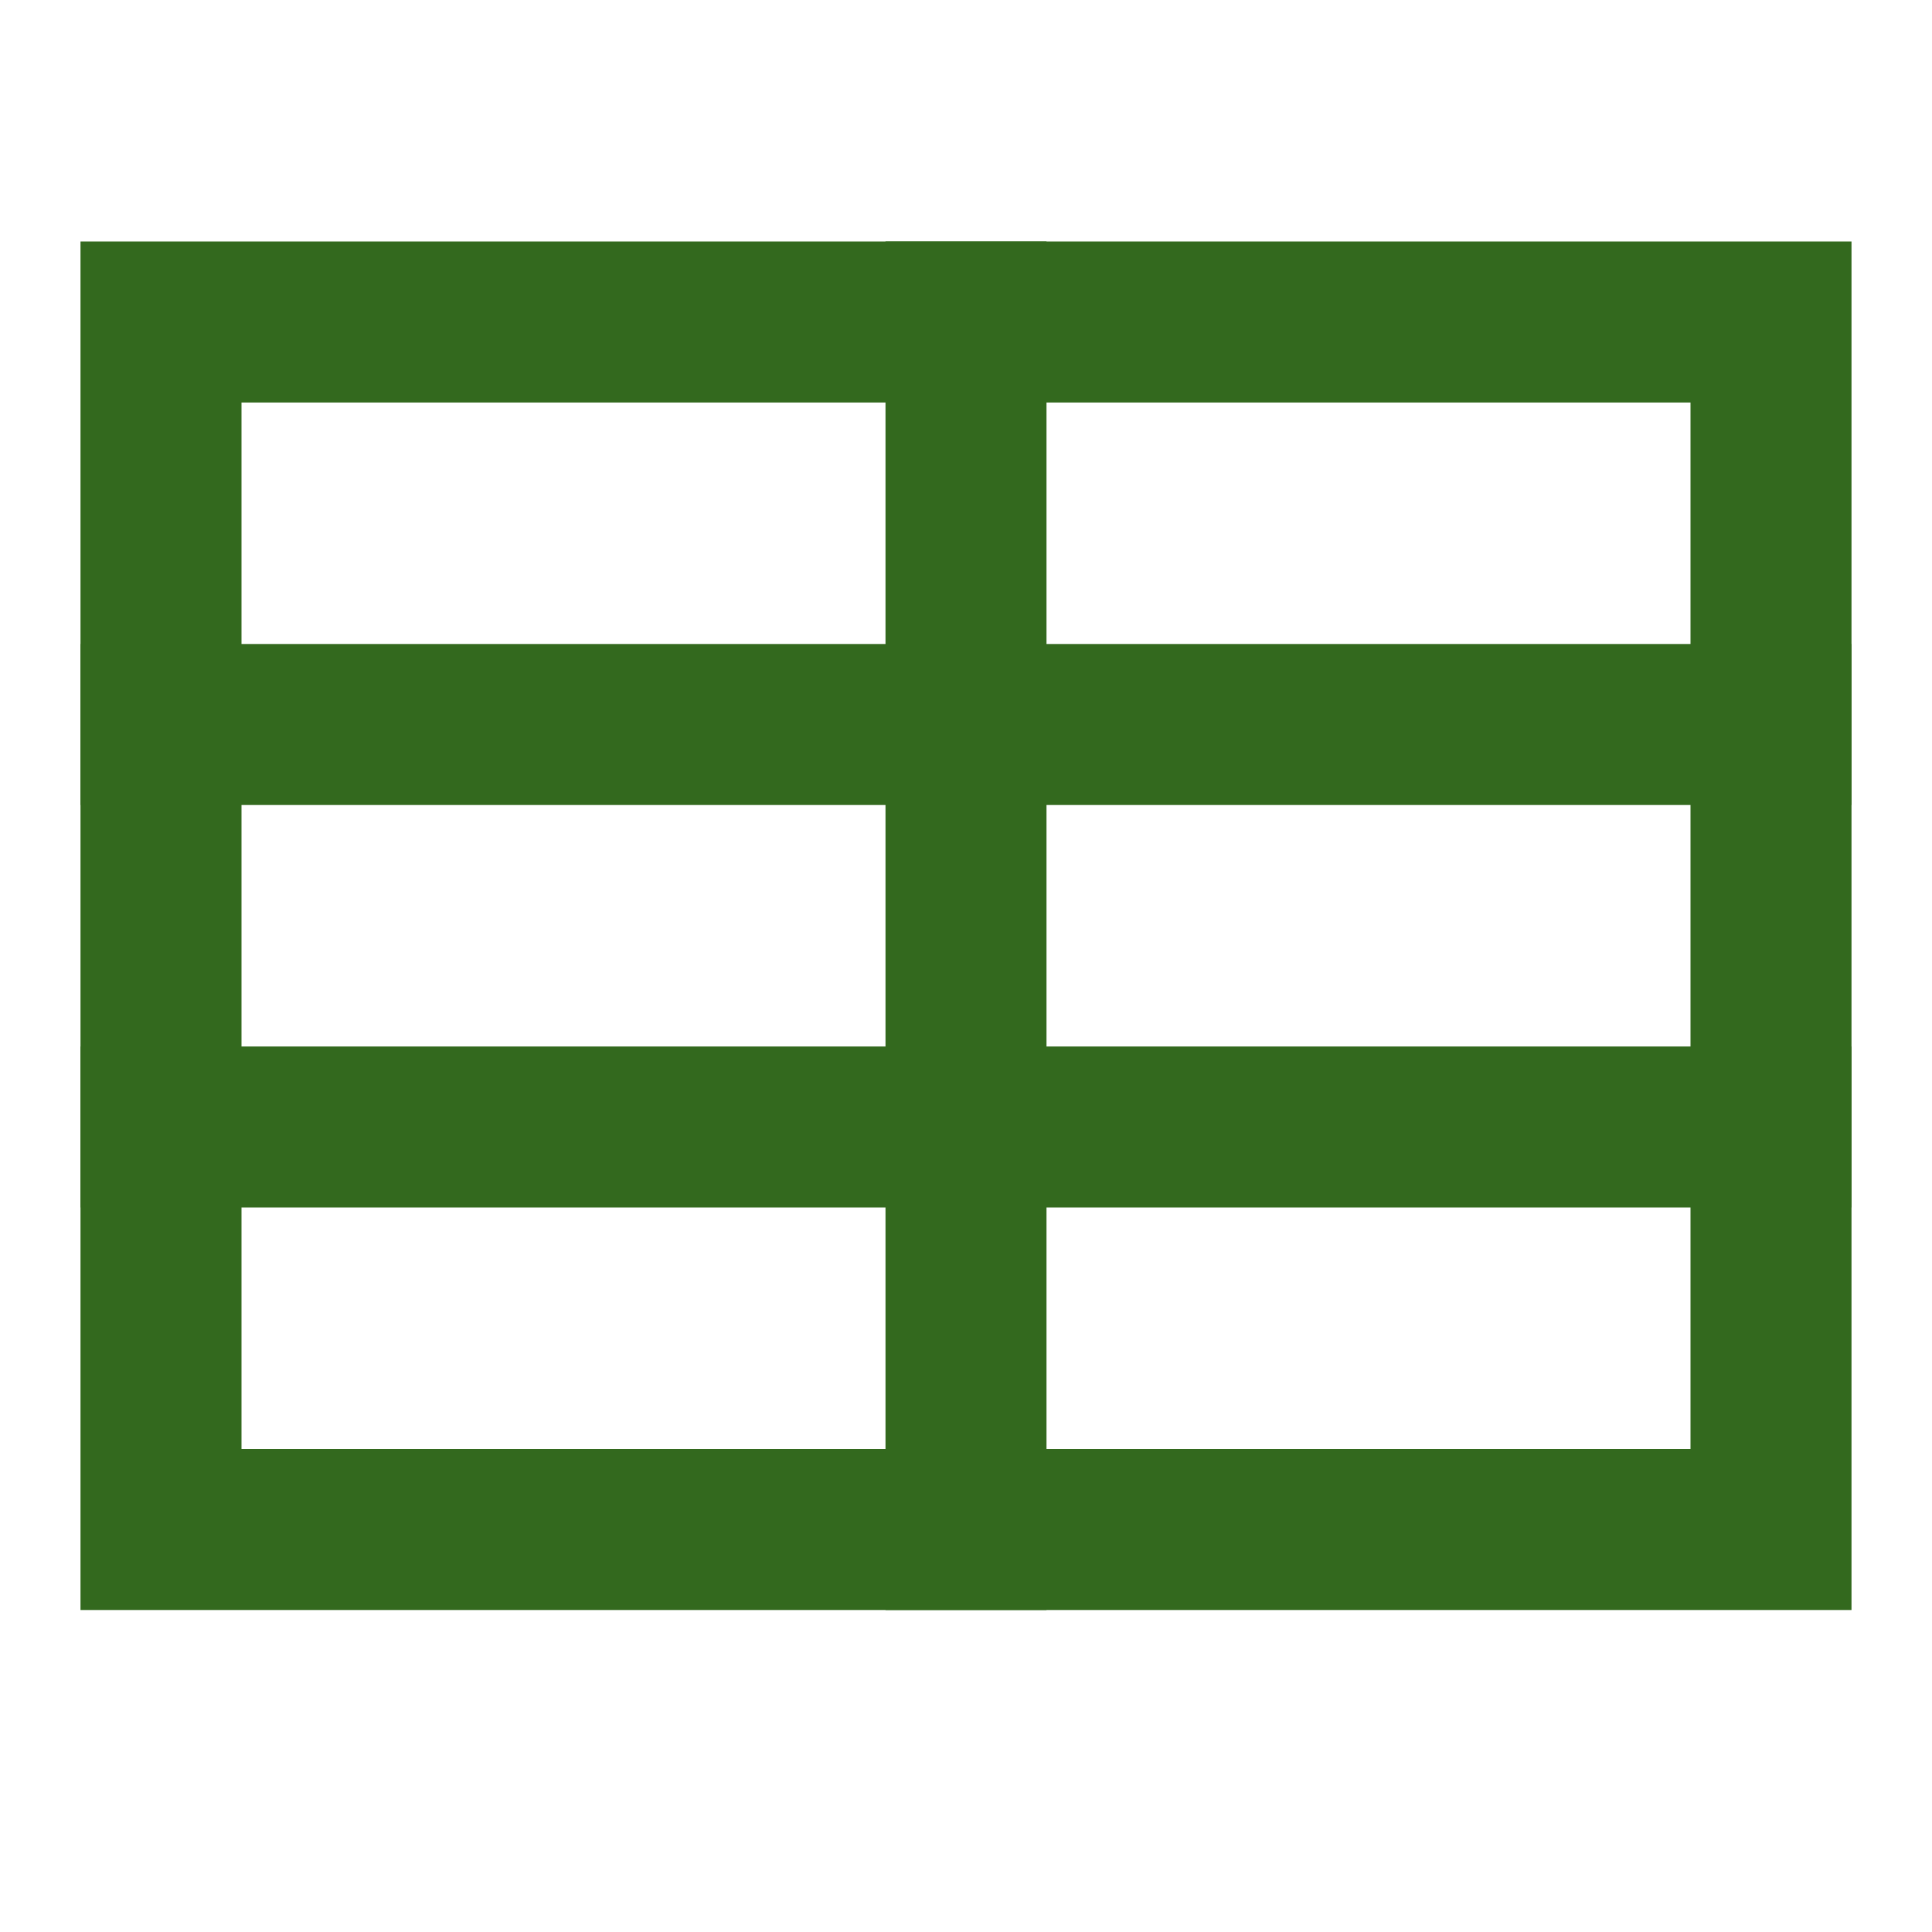 <svg aria-labelledby="tableHorizontalIconTitle" color="#33691e" fill="none" height="24px" stroke="#33691e" stroke-linecap="square" stroke-linejoin="miter" stroke-width="2" viewBox="0 0 24 24" width="24px" xmlns="http://www.w3.org/2000/svg">
 <title id="tableHorizontalIconTitle">Data table</title>
 <path d="M22 4V19H2L2 4L22 4Z"/>
 <line x1="22" x2="2" y1="9" y2="9"/>
 <line x1="22" x2="2" y1="14" y2="14"/>
 <path d="M12 19L12 4"/>
</svg>